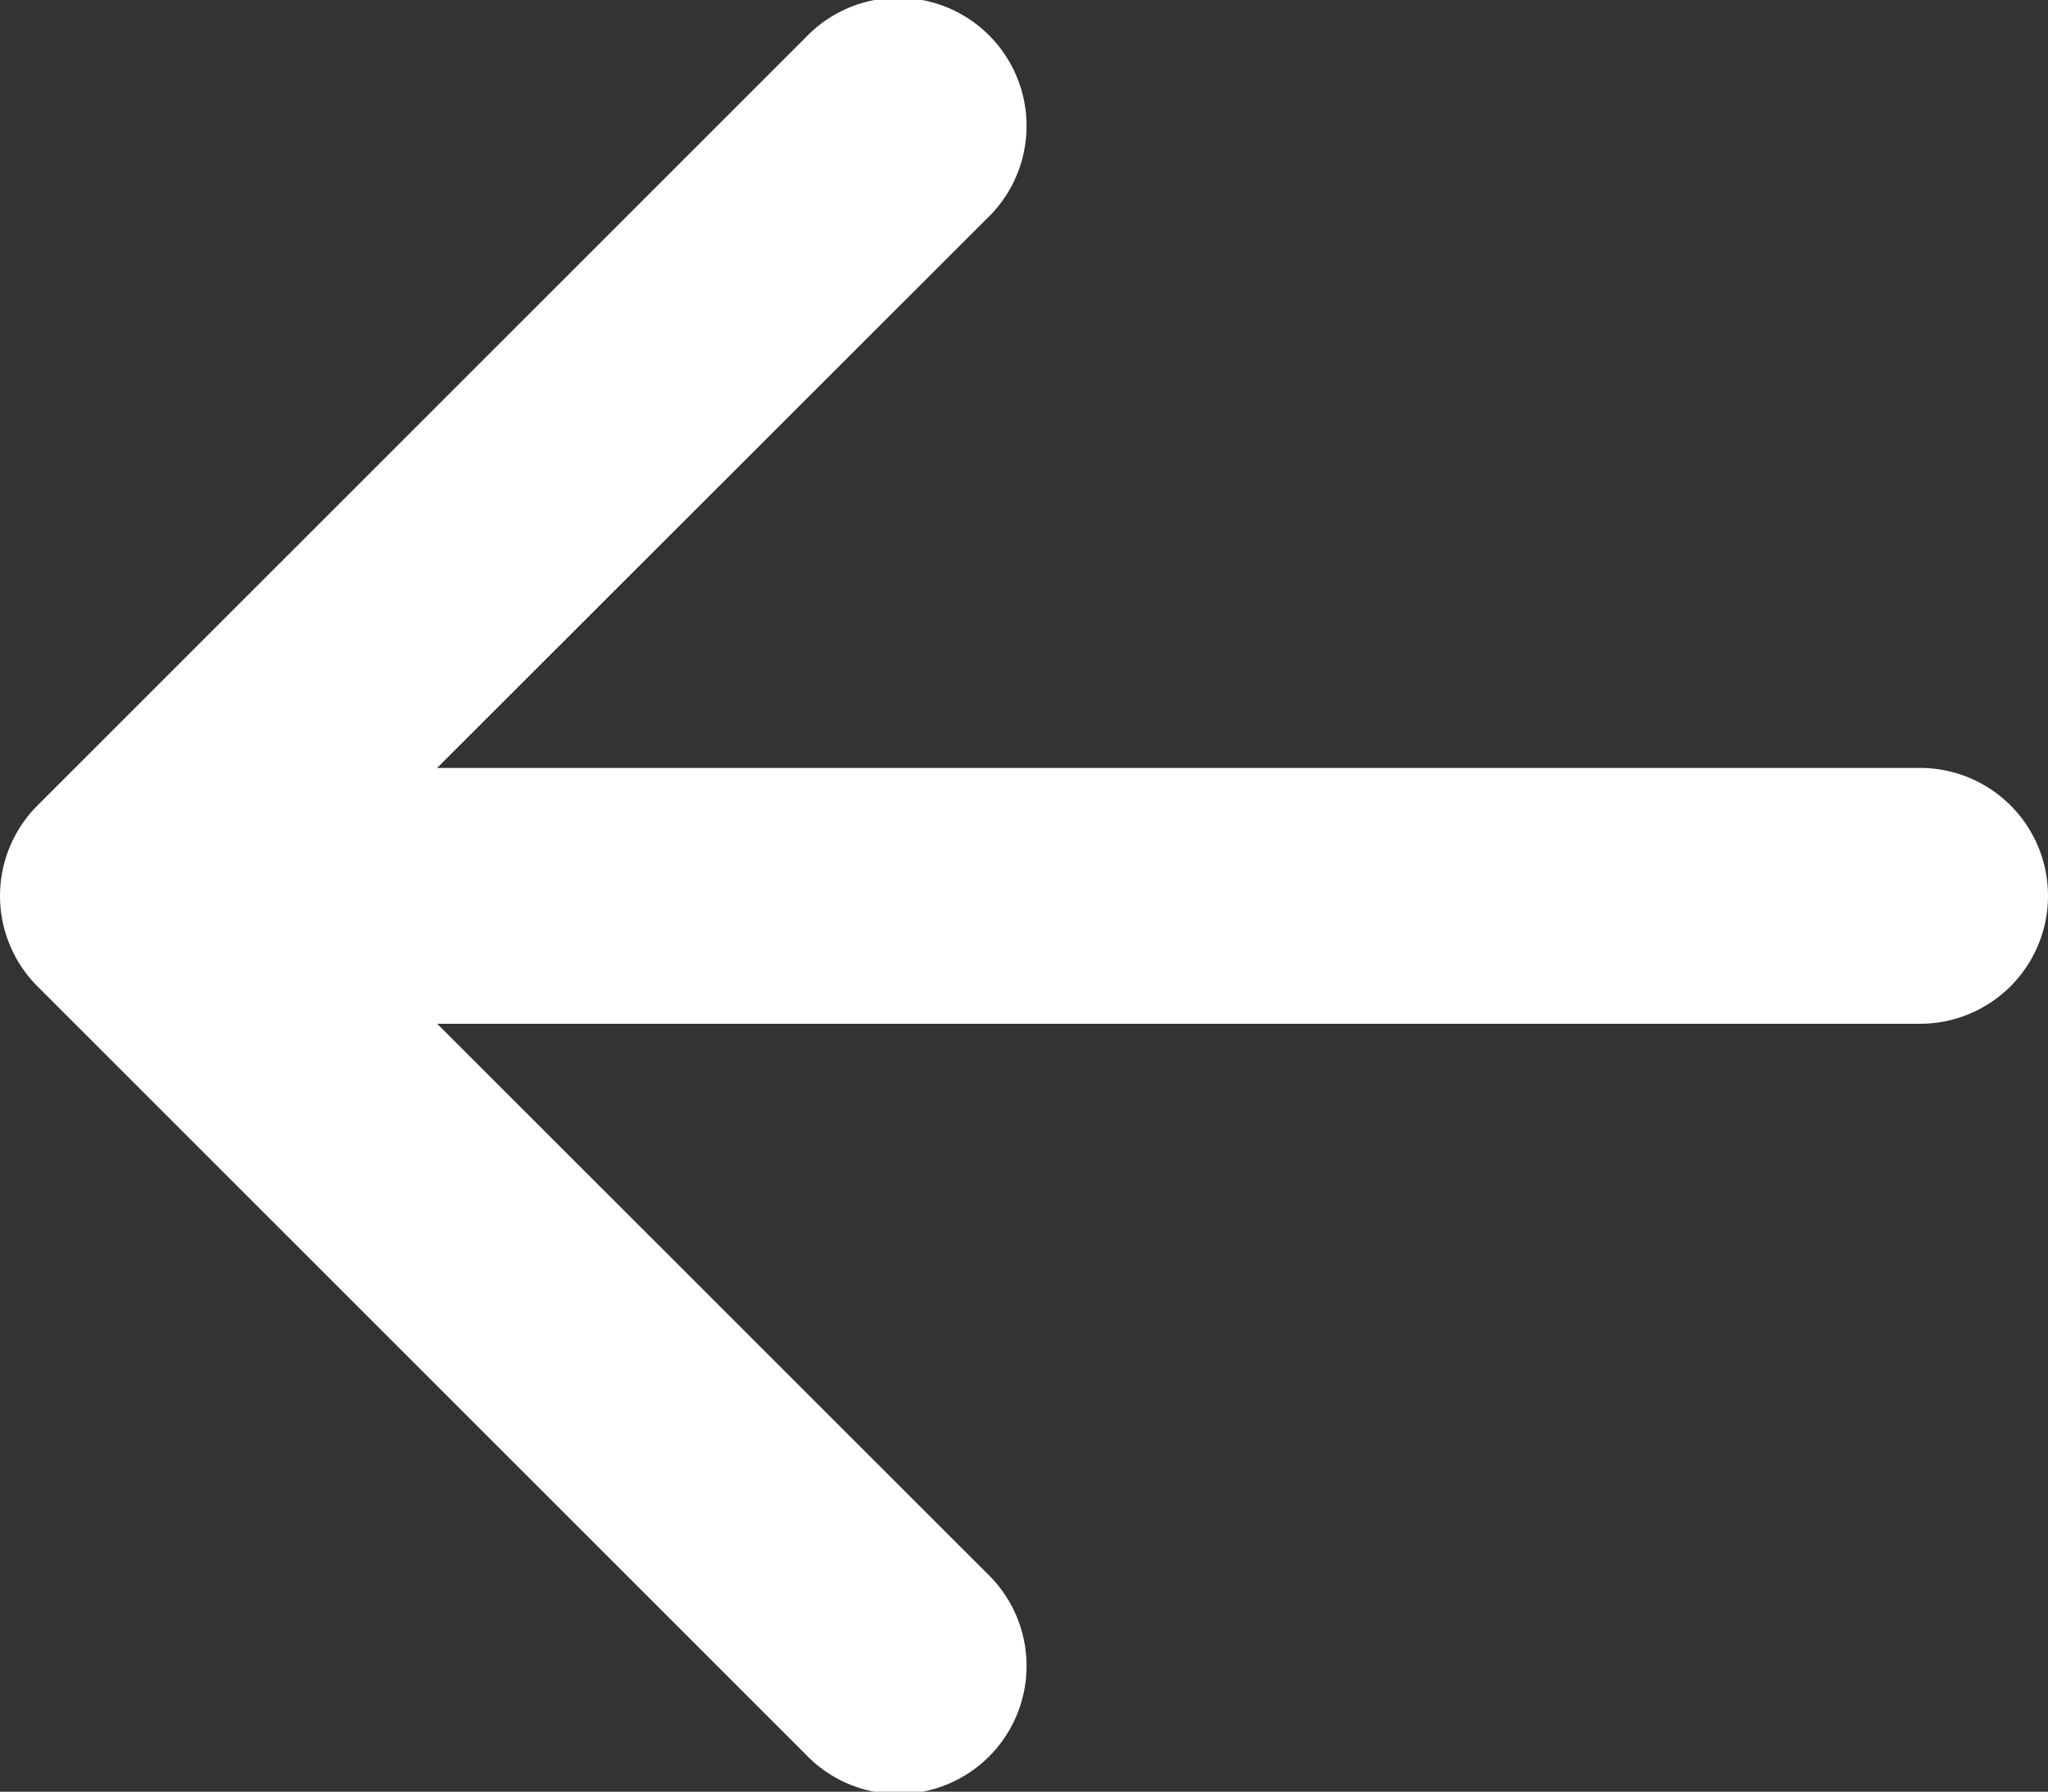 <svg xmlns="http://www.w3.org/2000/svg" width="18.344" height="16.052" viewBox="0 0 18.344 16.052">
  <rect x="0" y="0" width="18.344" height="16.052" fill="#333333" stroke="none"/>
  <path id="Path_585" data-name="Path 585" d="M0,8.026A1.146,1.146,0,0,1,1.146,6.88H14.428L9.506,1.959A1.148,1.148,0,1,1,11.129.336l6.878,6.878a1.146,1.146,0,0,1,0,1.623l-6.878,6.878a1.148,1.148,0,1,1-1.623-1.623l4.923-4.92H1.146A1.146,1.146,0,0,1,0,8.026Z" transform="translate(18.344 16.052) rotate(180)" fill="#fff" fill-rule="evenodd"/>
</svg>
